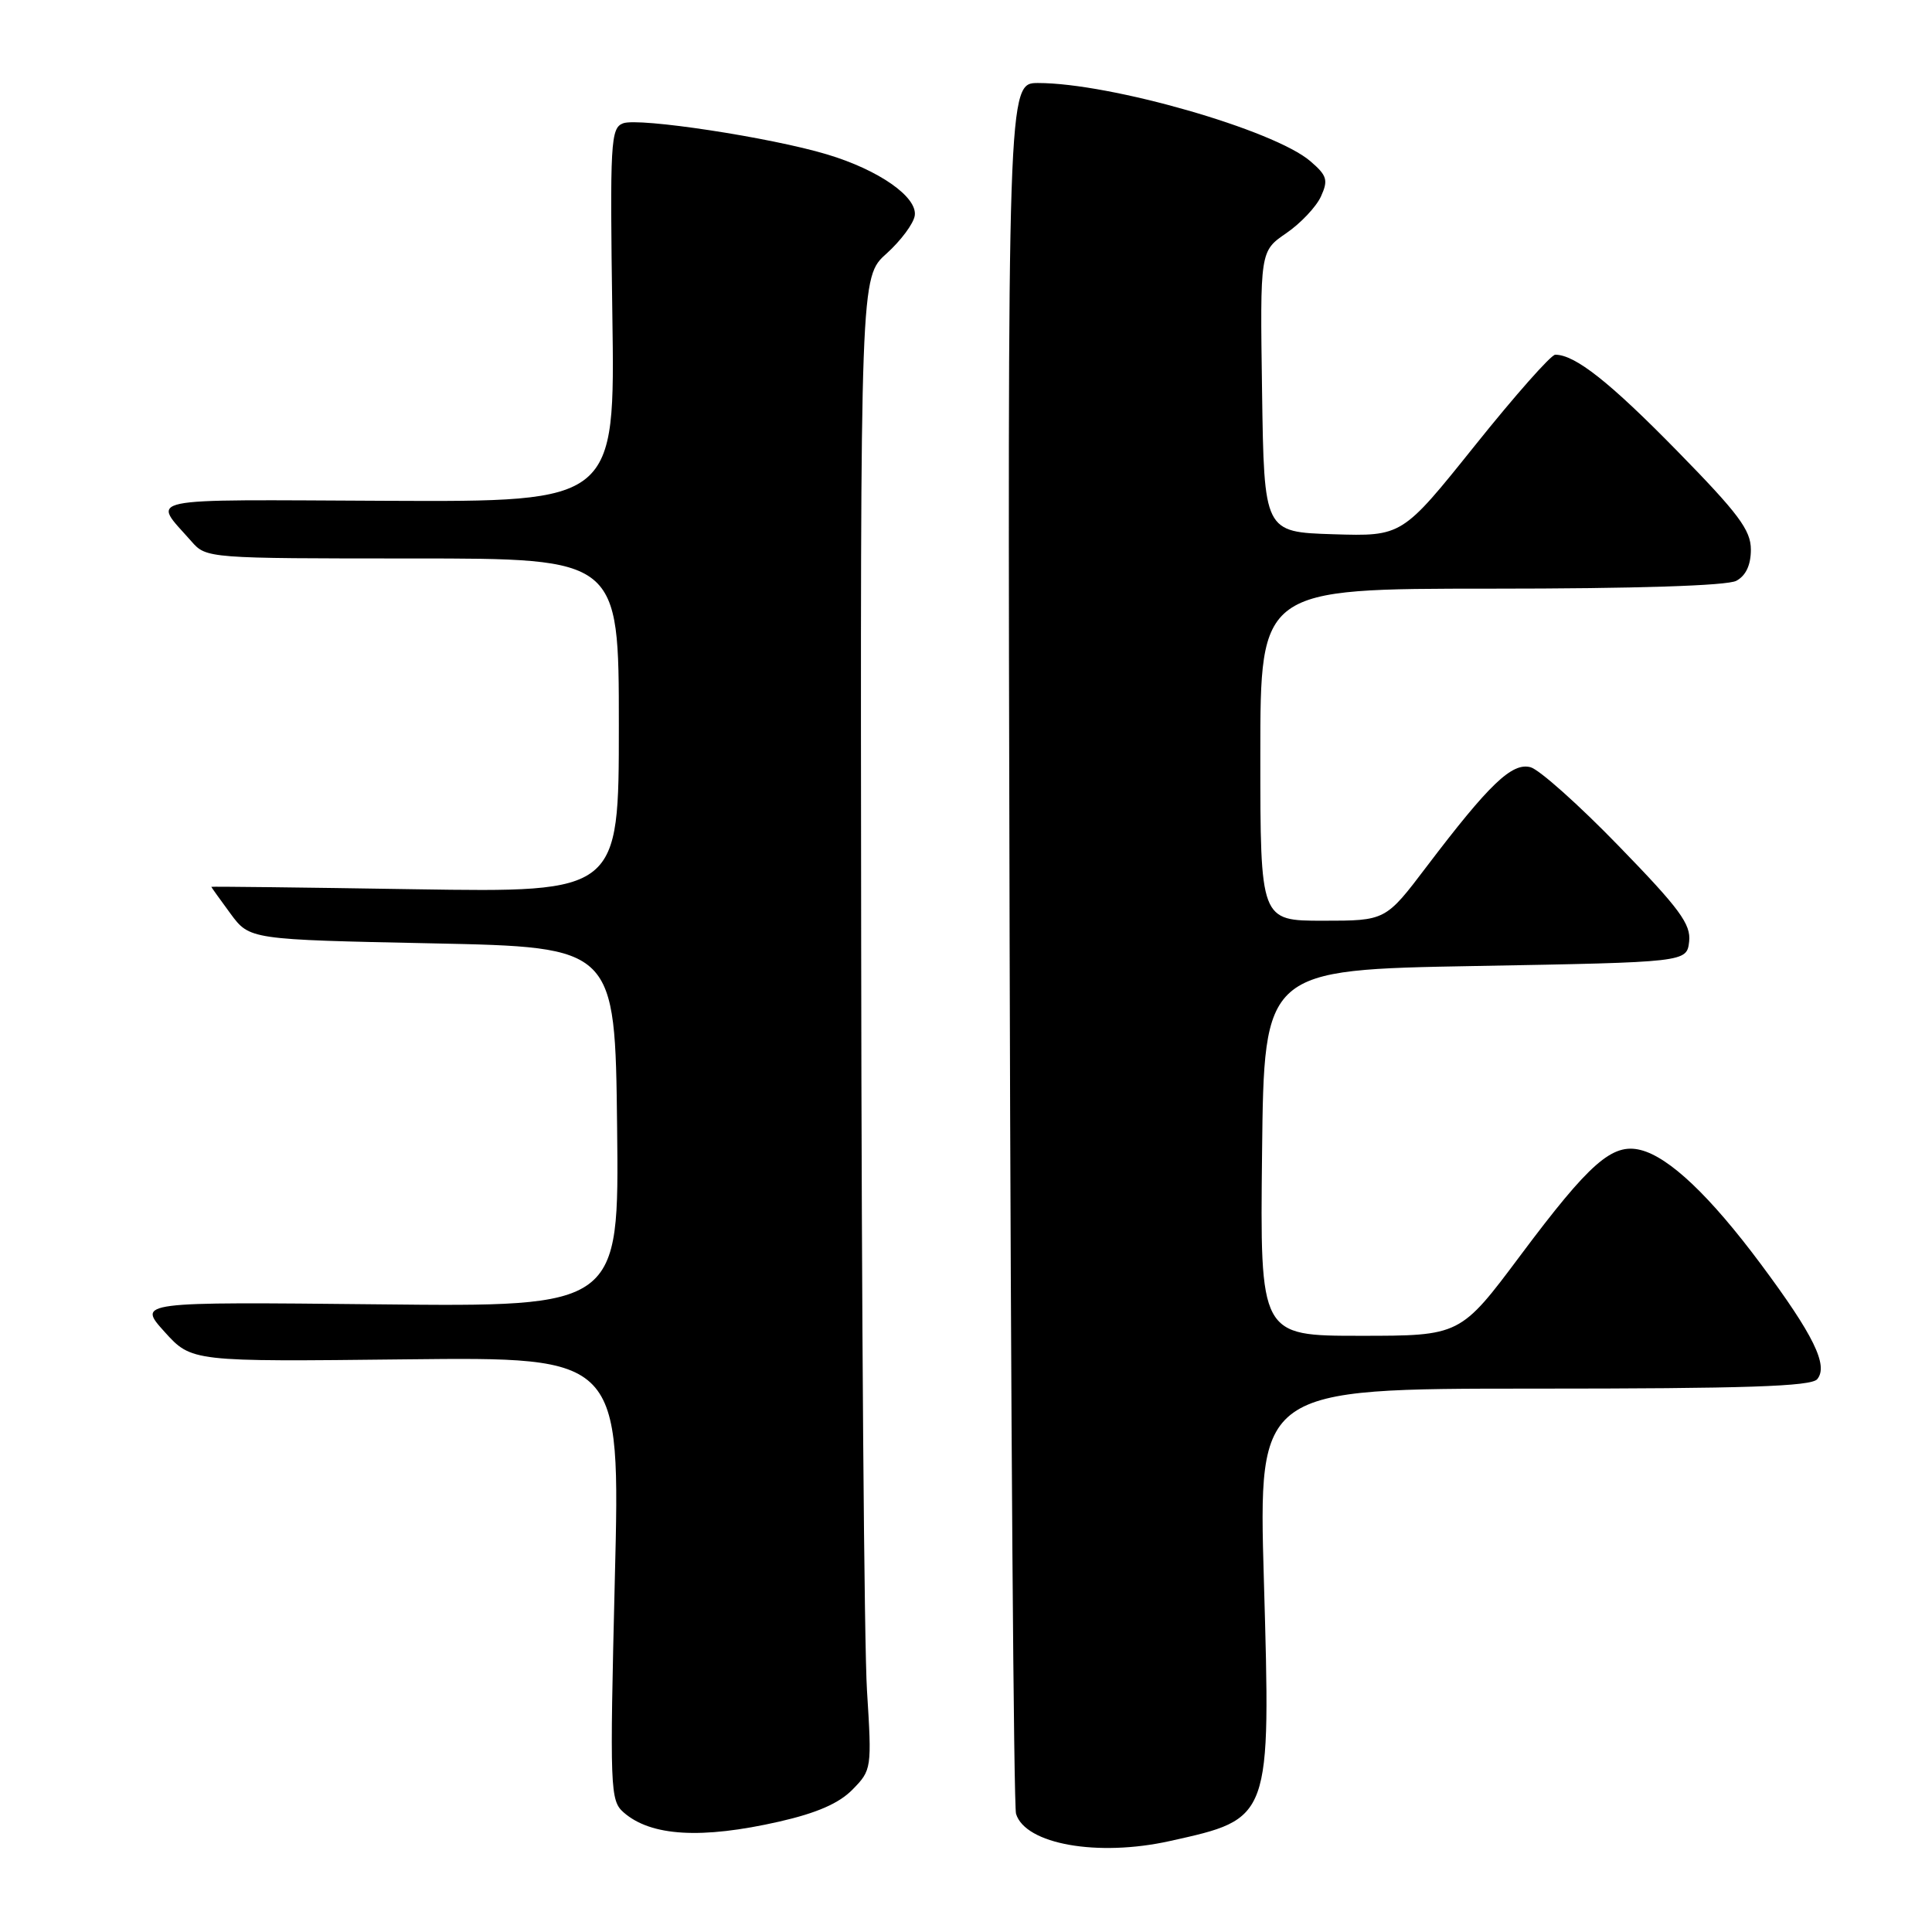 <?xml version="1.0" encoding="UTF-8" standalone="no"?>
<!DOCTYPE svg PUBLIC "-//W3C//DTD SVG 1.1//EN" "http://www.w3.org/Graphics/SVG/1.1/DTD/svg11.dtd" >
<svg xmlns="http://www.w3.org/2000/svg" xmlns:xlink="http://www.w3.org/1999/xlink" version="1.1" viewBox="0 0 256 256">
 <g >
 <path fill="currentColor"
d=" M 155.00 243.95 C 168.46 240.96 168.38 241.19 167.47 209.36 C 166.74 184.00 166.74 184.00 203.25 184.00 C 231.23 184.00 240.00 183.71 240.79 182.75 C 242.30 180.94 240.31 176.89 233.32 167.50 C 226.60 158.48 221.18 153.33 217.39 152.38 C 213.64 151.44 210.66 154.05 201.50 166.30 C 193.50 177.00 193.50 177.00 180.23 177.00 C 166.96 177.00 166.96 177.00 167.23 152.75 C 167.50 128.50 167.50 128.50 195.50 128.00 C 223.50 127.50 223.50 127.50 223.82 124.76 C 224.08 122.47 222.56 120.40 214.51 112.12 C 209.23 106.67 203.95 101.96 202.80 101.66 C 200.34 101.01 197.34 103.89 189.05 114.81 C 183.60 122.00 183.60 122.00 175.30 122.00 C 167.00 122.00 167.00 122.00 167.00 100.00 C 167.00 78.00 167.00 78.00 197.57 78.00 C 216.72 78.00 228.85 77.61 230.07 76.96 C 231.34 76.28 232.00 74.87 232.00 72.82 C 232.00 70.24 230.35 68.04 222.25 59.77 C 213.28 50.61 208.70 47.00 206.08 47.00 C 205.52 47.00 200.73 52.42 195.43 59.04 C 185.79 71.07 185.79 71.07 176.65 70.79 C 167.50 70.50 167.50 70.50 167.23 51.89 C 166.96 33.29 166.96 33.29 170.42 30.91 C 172.33 29.61 174.40 27.41 175.03 26.04 C 176.02 23.86 175.85 23.27 173.63 21.36 C 168.82 17.22 147.16 11.00 137.55 11.00 C 133.50 11.00 133.50 11.00 133.78 124.75 C 133.94 187.31 134.32 239.33 134.63 240.34 C 135.86 244.37 145.45 246.07 155.00 243.95 Z  M 103.26 241.37 C 108.22 240.24 111.19 238.95 112.97 237.12 C 115.50 234.54 115.53 234.33 114.88 224.00 C 114.51 218.22 114.16 173.72 114.11 125.11 C 114.00 36.71 114.00 36.71 117.46 33.61 C 119.36 31.90 121.05 29.63 121.21 28.57 C 121.58 26.10 116.44 22.51 109.59 20.46 C 102.12 18.21 84.62 15.55 82.56 16.34 C 80.91 16.97 80.81 18.78 81.14 41.76 C 81.50 66.50 81.50 66.50 51.22 66.36 C 18.01 66.21 20.13 65.77 25.38 71.75 C 27.33 73.98 27.59 74.00 54.67 74.00 C 82.00 74.00 82.00 74.00 82.00 96.12 C 82.00 118.25 82.00 118.25 55.00 117.83 C 40.15 117.59 28.00 117.45 28.00 117.51 C 28.00 117.56 29.14 119.16 30.54 121.06 C 33.08 124.50 33.08 124.50 57.29 125.00 C 81.50 125.50 81.50 125.50 81.77 149.33 C 82.04 173.17 82.04 173.17 50.13 172.83 C 18.22 172.50 18.22 172.50 21.80 176.47 C 25.39 180.44 25.39 180.44 53.79 180.12 C 82.20 179.81 82.20 179.81 81.47 209.15 C 80.79 237.08 80.84 238.58 82.63 240.15 C 86.24 243.32 92.94 243.72 103.26 241.37 Z "/>
</g>
</svg>